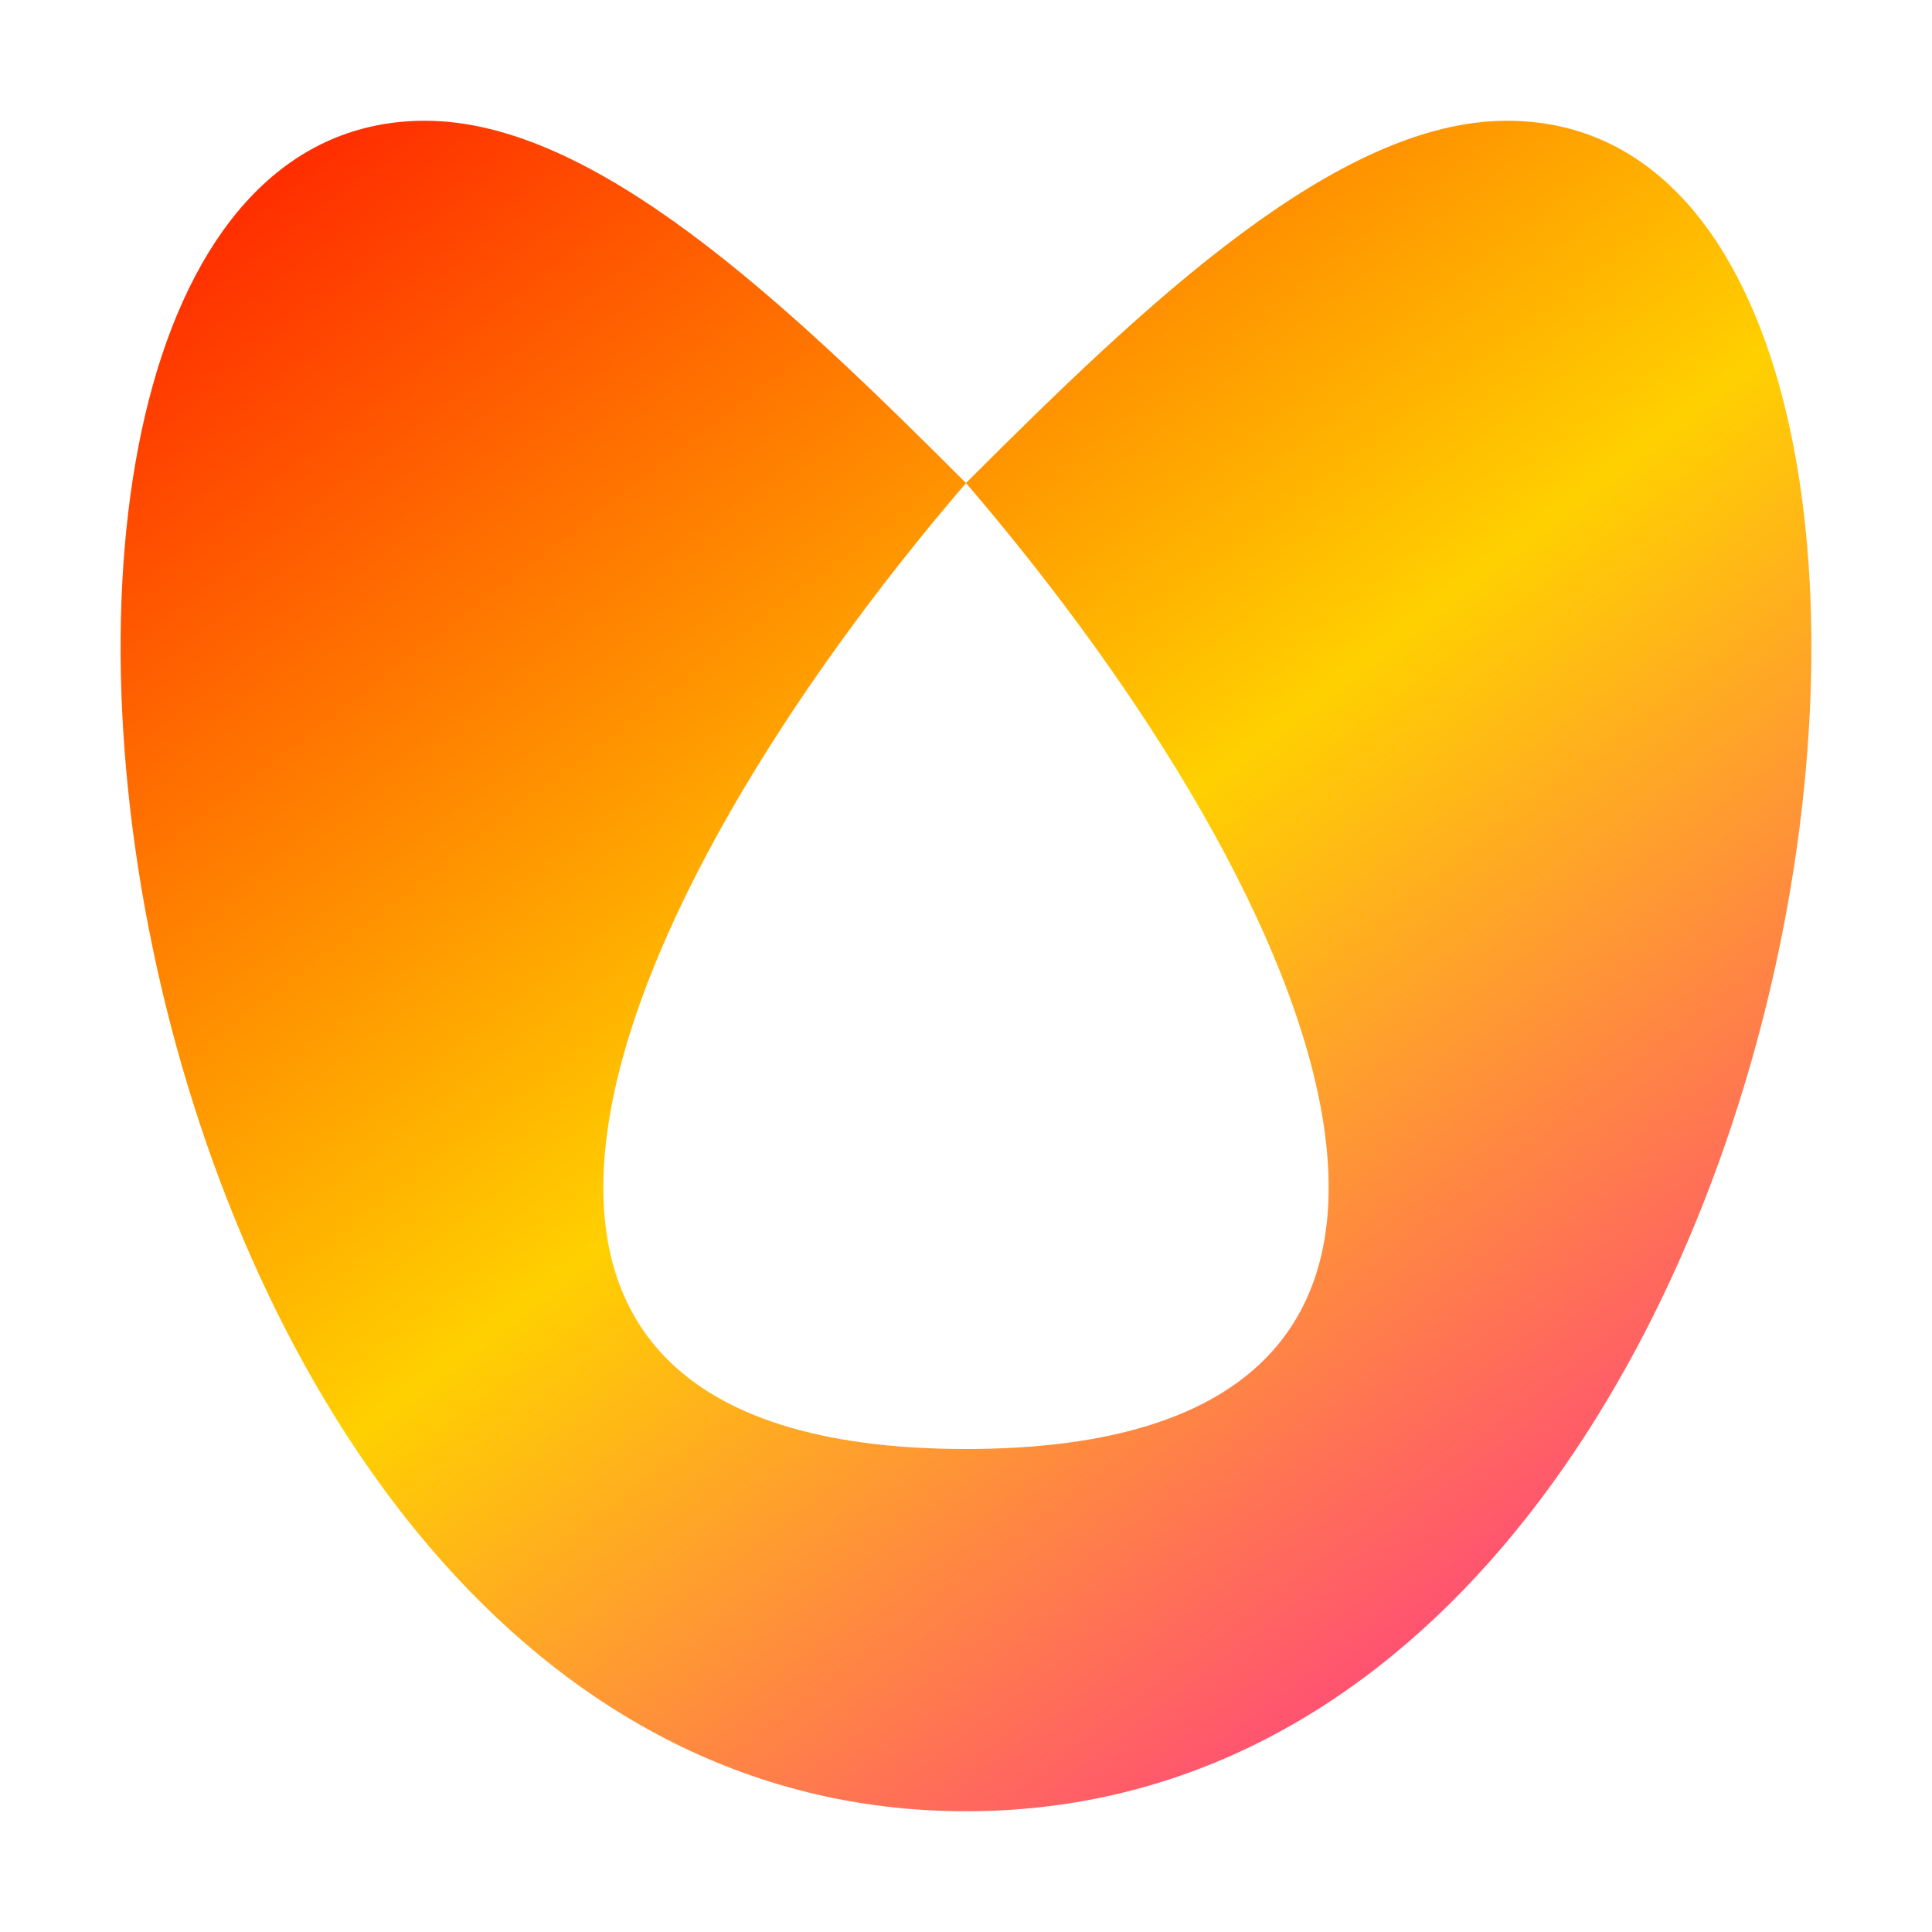 <svg xmlns="http://www.w3.org/2000/svg" xmlns:xlink="http://www.w3.org/1999/xlink" width="16" height="16" viewBox="0 0 16 16" version="1.1"><defs><linearGradient id="linear0" x1="0%" x2="100%" y1="0%" y2="100%"><stop offset="0%" style="stop-color:#ff0000; stop-opacity:1"/><stop offset="50%" style="stop-color:#ffd000; stop-opacity:1"/><stop offset="100%" style="stop-color:#ff00bb; stop-opacity:1"/></linearGradient></defs><g id="surface1"><path style=" stroke:none;fill-rule:nonzero;fill:url(#linear0);fill-opacity:1;" d="M 3.52 1 C -1.031 1 0.648 15 8 15 C 15.352 15 17.031 1 12.48 1 C 11.078 1 9.5 2.5 8 4 C 11 7.5 12.898 12 8 12 C 3.102 12 5 7.5 8 4 C 6.5 2.5 4.922 1 3.52 1 Z M 3.52 1 "/></g></svg>

